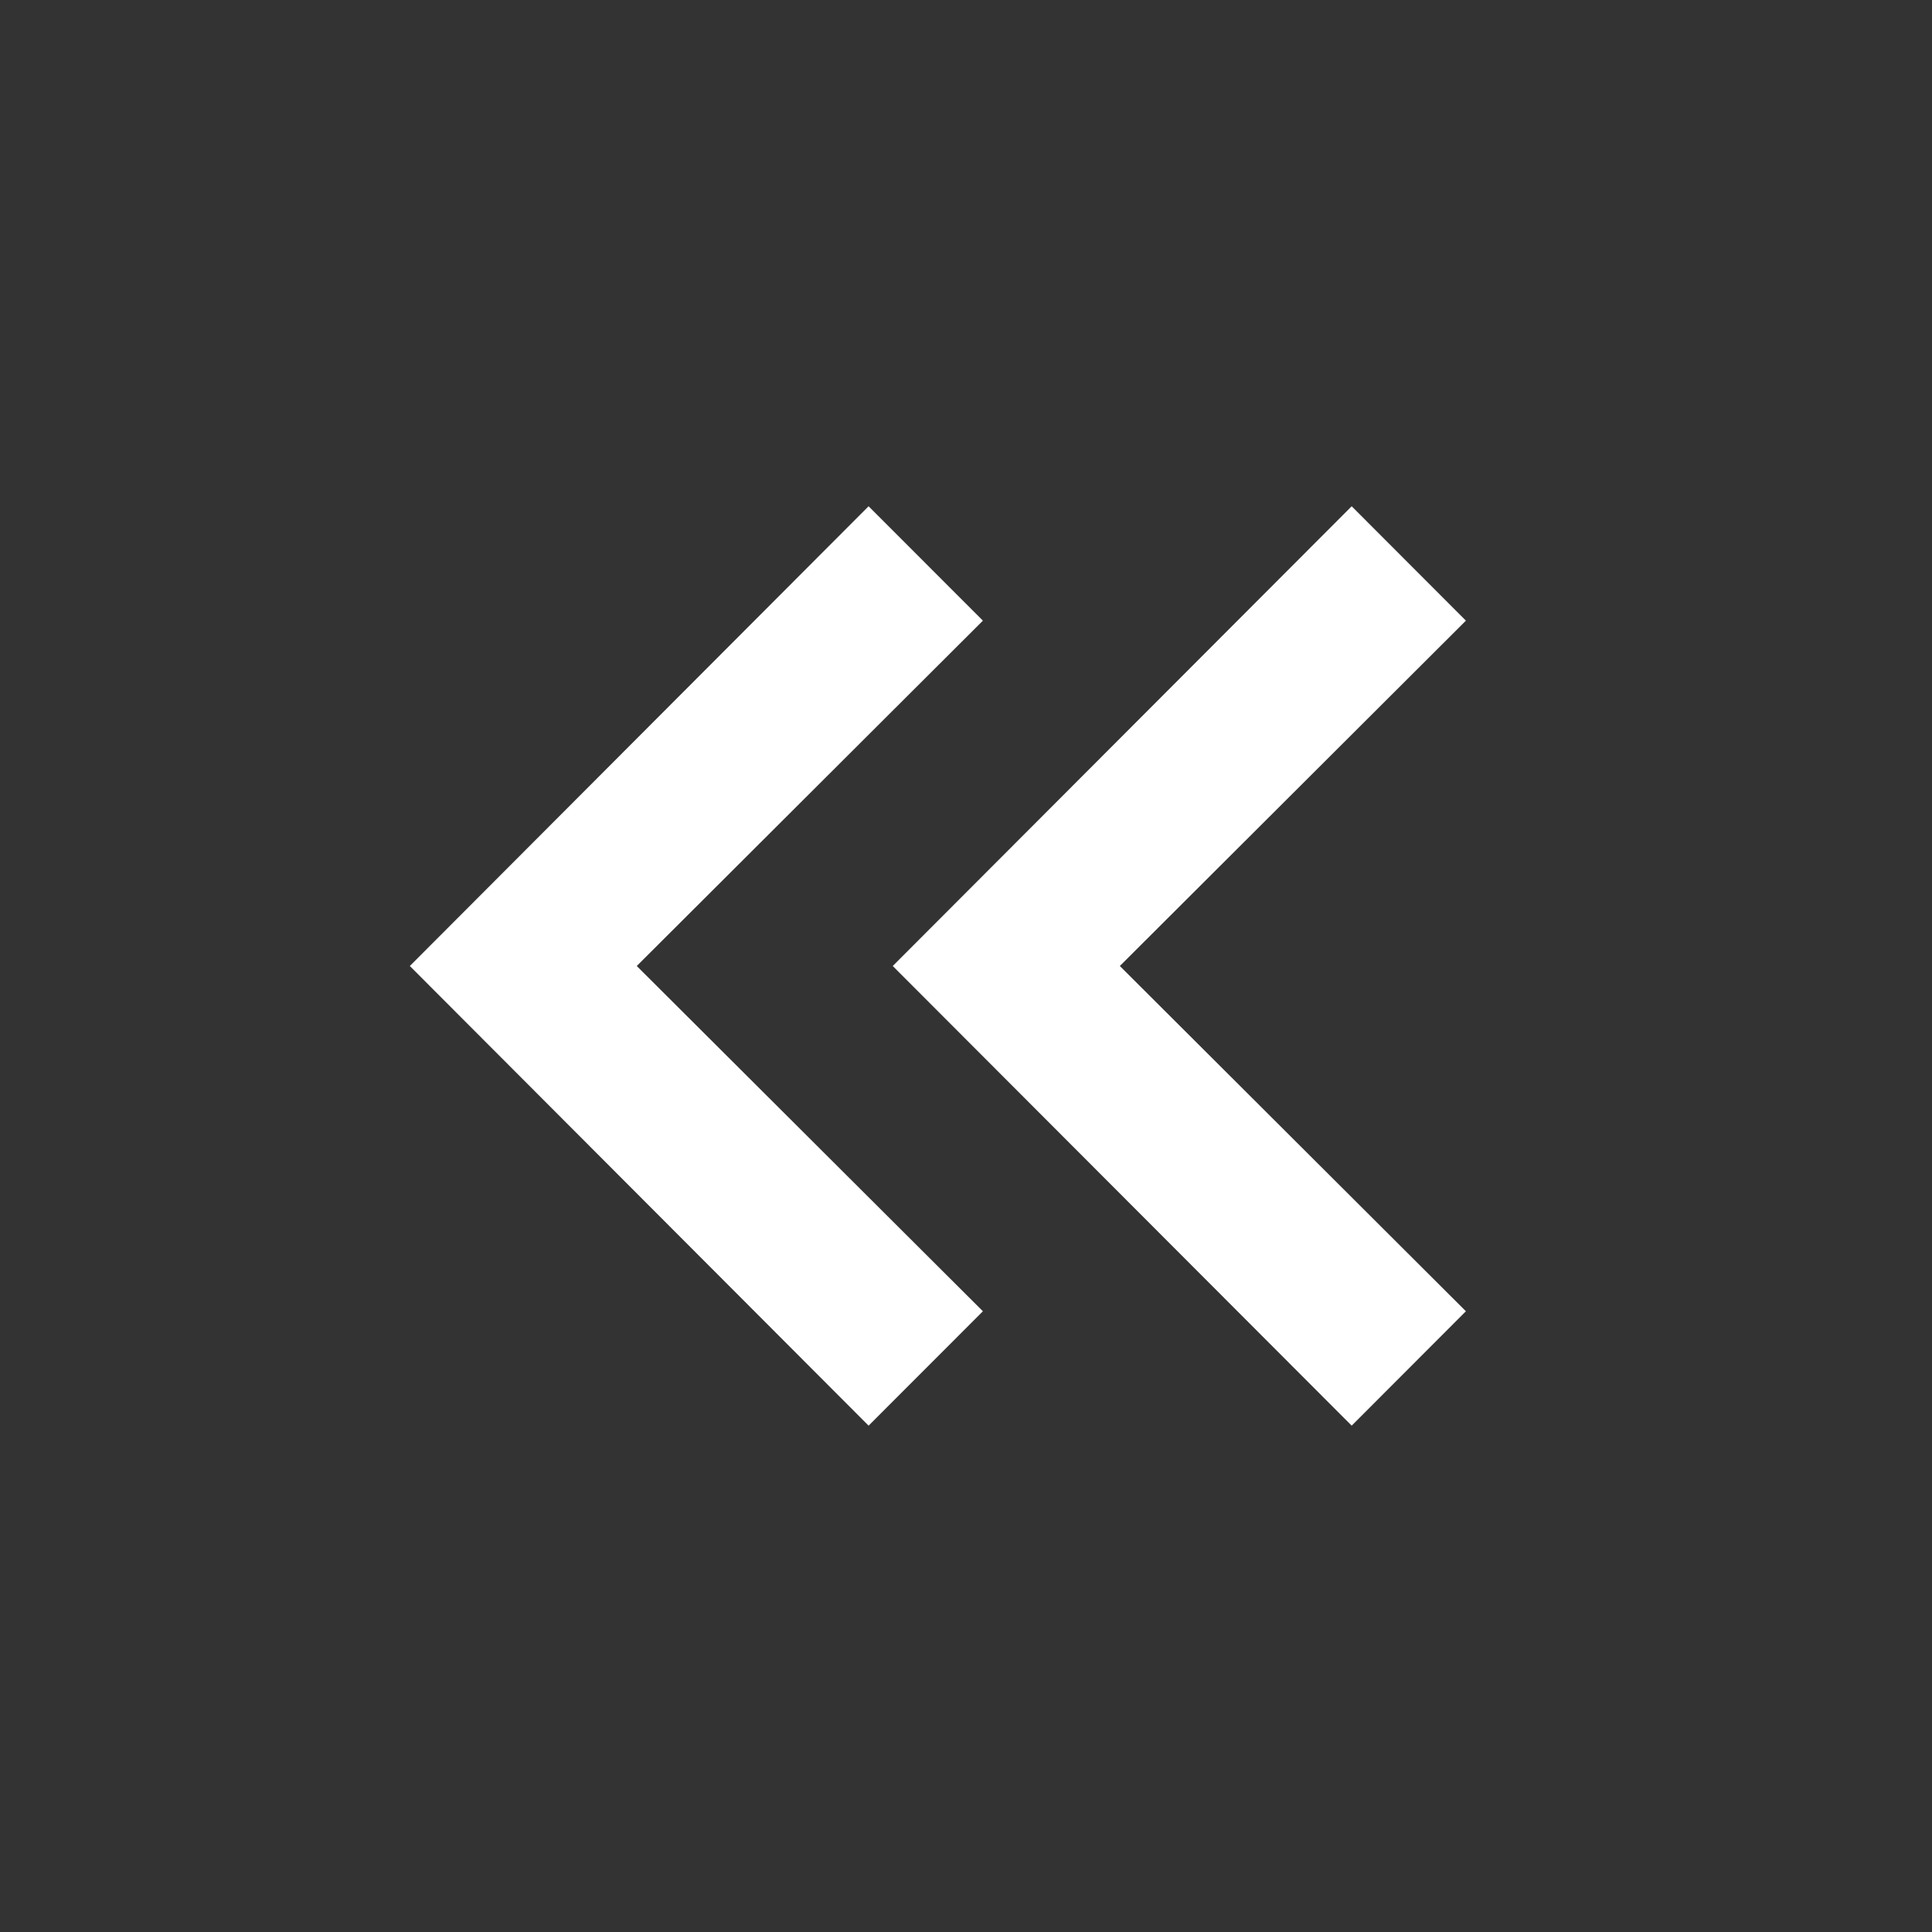 <svg width="24" height="24" viewBox="0 0 24 24" fill="none" xmlns="http://www.w3.org/2000/svg">
<rect x="0" y="0" width="24" height="24" fill="#333333" stroke="none"/>
<path fill-rule="evenodd" clip-rule="evenodd" d="M11.09 12L16.791 17.71L18.21 16.289L13.911 12L18.21 7.71L16.791 6.289L11.09 12ZM5.091 12L10.79 17.71L12.21 16.289L7.91 12L12.21 7.71L10.79 6.289L5.091 12Z" fill="white"/>
</svg>
